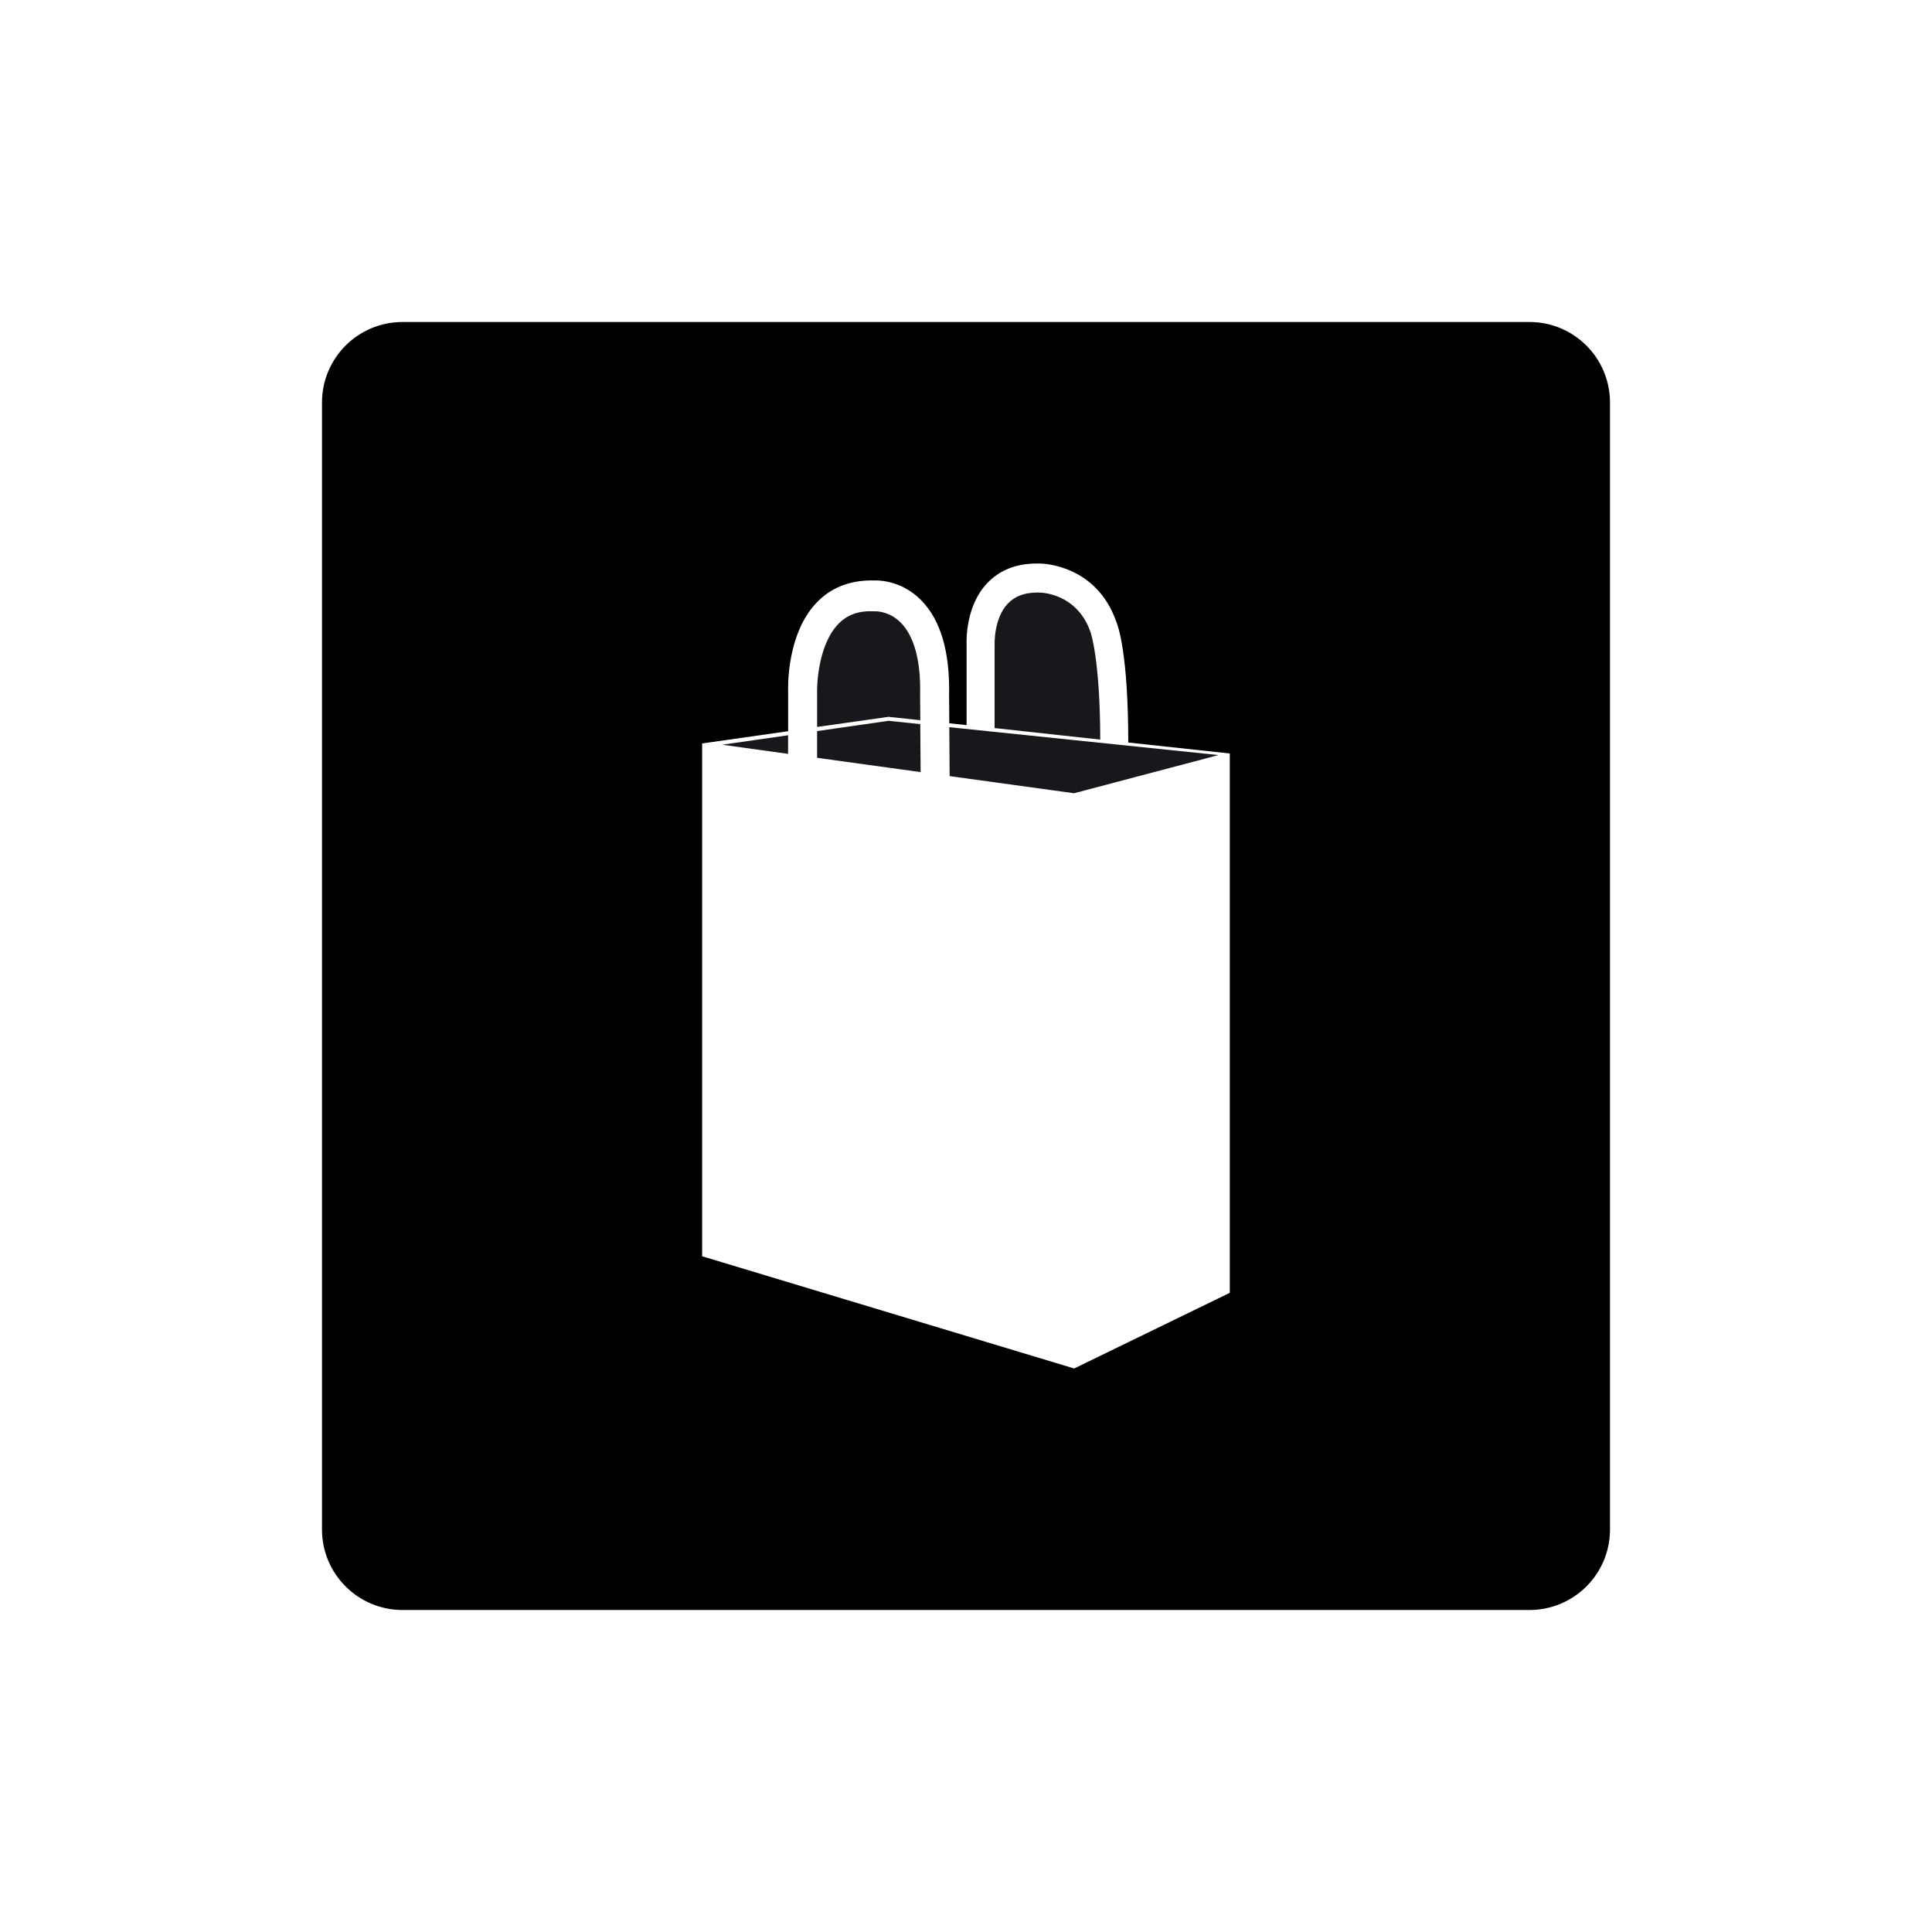 <svg xmlns="http://www.w3.org/2000/svg" viewBox="0 0 864 864"><path d="M684 144H180c-19.88 0-36 16.12-36 36v504c0 19.88 16.12 36 36 36h504c19.88 0 36-16.12 36-36V180c0-19.88-16.12-36-36-36M549.97 336.97v241.19L480.37 612l-.28-.09L314 561.81V332.47h.03l38.43-5.47v-17.68c-.09-2.19-.59-25.89 12.75-39.85 6.28-6.54 14.56-9.9 24.57-9.9.36 0 .83 0 1.23.03.15 0 .39-.03.68-.03 2.71 0 12.28.65 20.39 8.98 8.65 8.85 12.78 23.15 12.36 42.5l.09 12.4 7.74.83v-35.99c-.09-1.87-.44-17.38 9.23-27.52 5.53-5.82 12.99-8.77 22.26-8.77h1.2c1.94.03 25.33.83 34.2 25.89.98 2.32 5.4 15.07 5.4 54.17l45.44 4.91z"/><path fill="#19171c" d="m365.42 325.1 31.92-4.53 14.23 1.51-.09-11.49v-.06c.33-14.82-2.56-25.83-8.53-31.95-4.69-4.81-9.99-5.21-11.5-5.21l-.59.03-.26-.03c-6.57-.27-11.58 1.49-15.58 5.56-9.78 9.98-9.63 29.75-9.6 29.96v16.22Z"/><path fill="#19171c" d="m397.36 322.35-31.95 4.6v11.95l46.3 6.39-.16-21.46zm47.43-33.73v36.98l47.25 5.15c-.09-36.26-4.31-47.9-4.34-48.06l-.06-.15c-6.03-17.16-21.93-17.53-22.56-17.53-.4-.03-.72-.03-.99-.03-5.83 0-10.25 1.6-13.43 5-6.33 6.72-5.86 18.2-5.86 18.36v.27Zm-20.11 58.46 55.62 7.66 64.64-17.07-120.41-12.47zm-72.24-9.94v-8.33l-29.48 4.23z"/></svg>